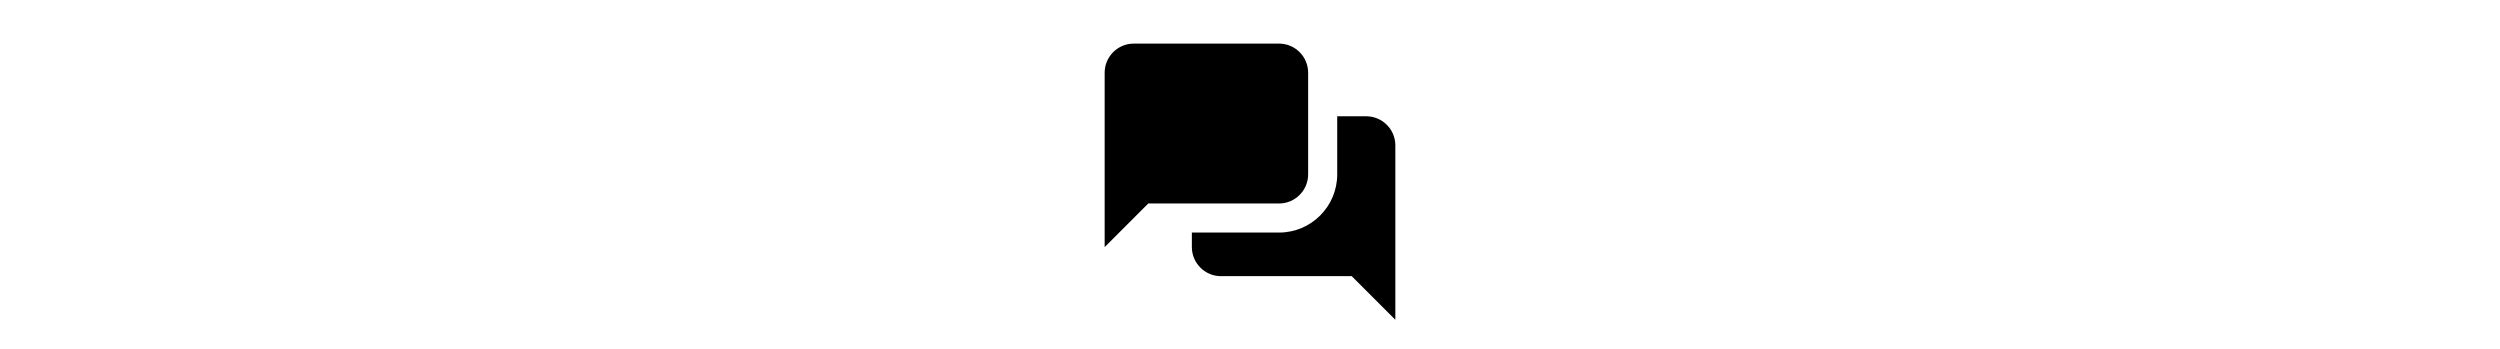 <svg xmlns="http://www.w3.org/2000/svg" height="24" viewBox="0 0 172 172">
  <path d="M28.667,21.5c-7.883,0 -14.333,6.45 -14.333,14.333v86l21.5,-21.5h64.5c7.883,0 14.333,-6.45 14.333,-14.333v-50.167c0,-7.883 -6.45,-14.333 -14.333,-14.333zM129,57.333v28.667c0,15.81 -12.857,28.667 -28.667,28.667h-43v7.167c0,7.883 6.45,14.333 14.333,14.333h64.5l21.5,21.5v-86c0,-7.883 -6.45,-14.333 -14.333,-14.333z" />
</svg>
